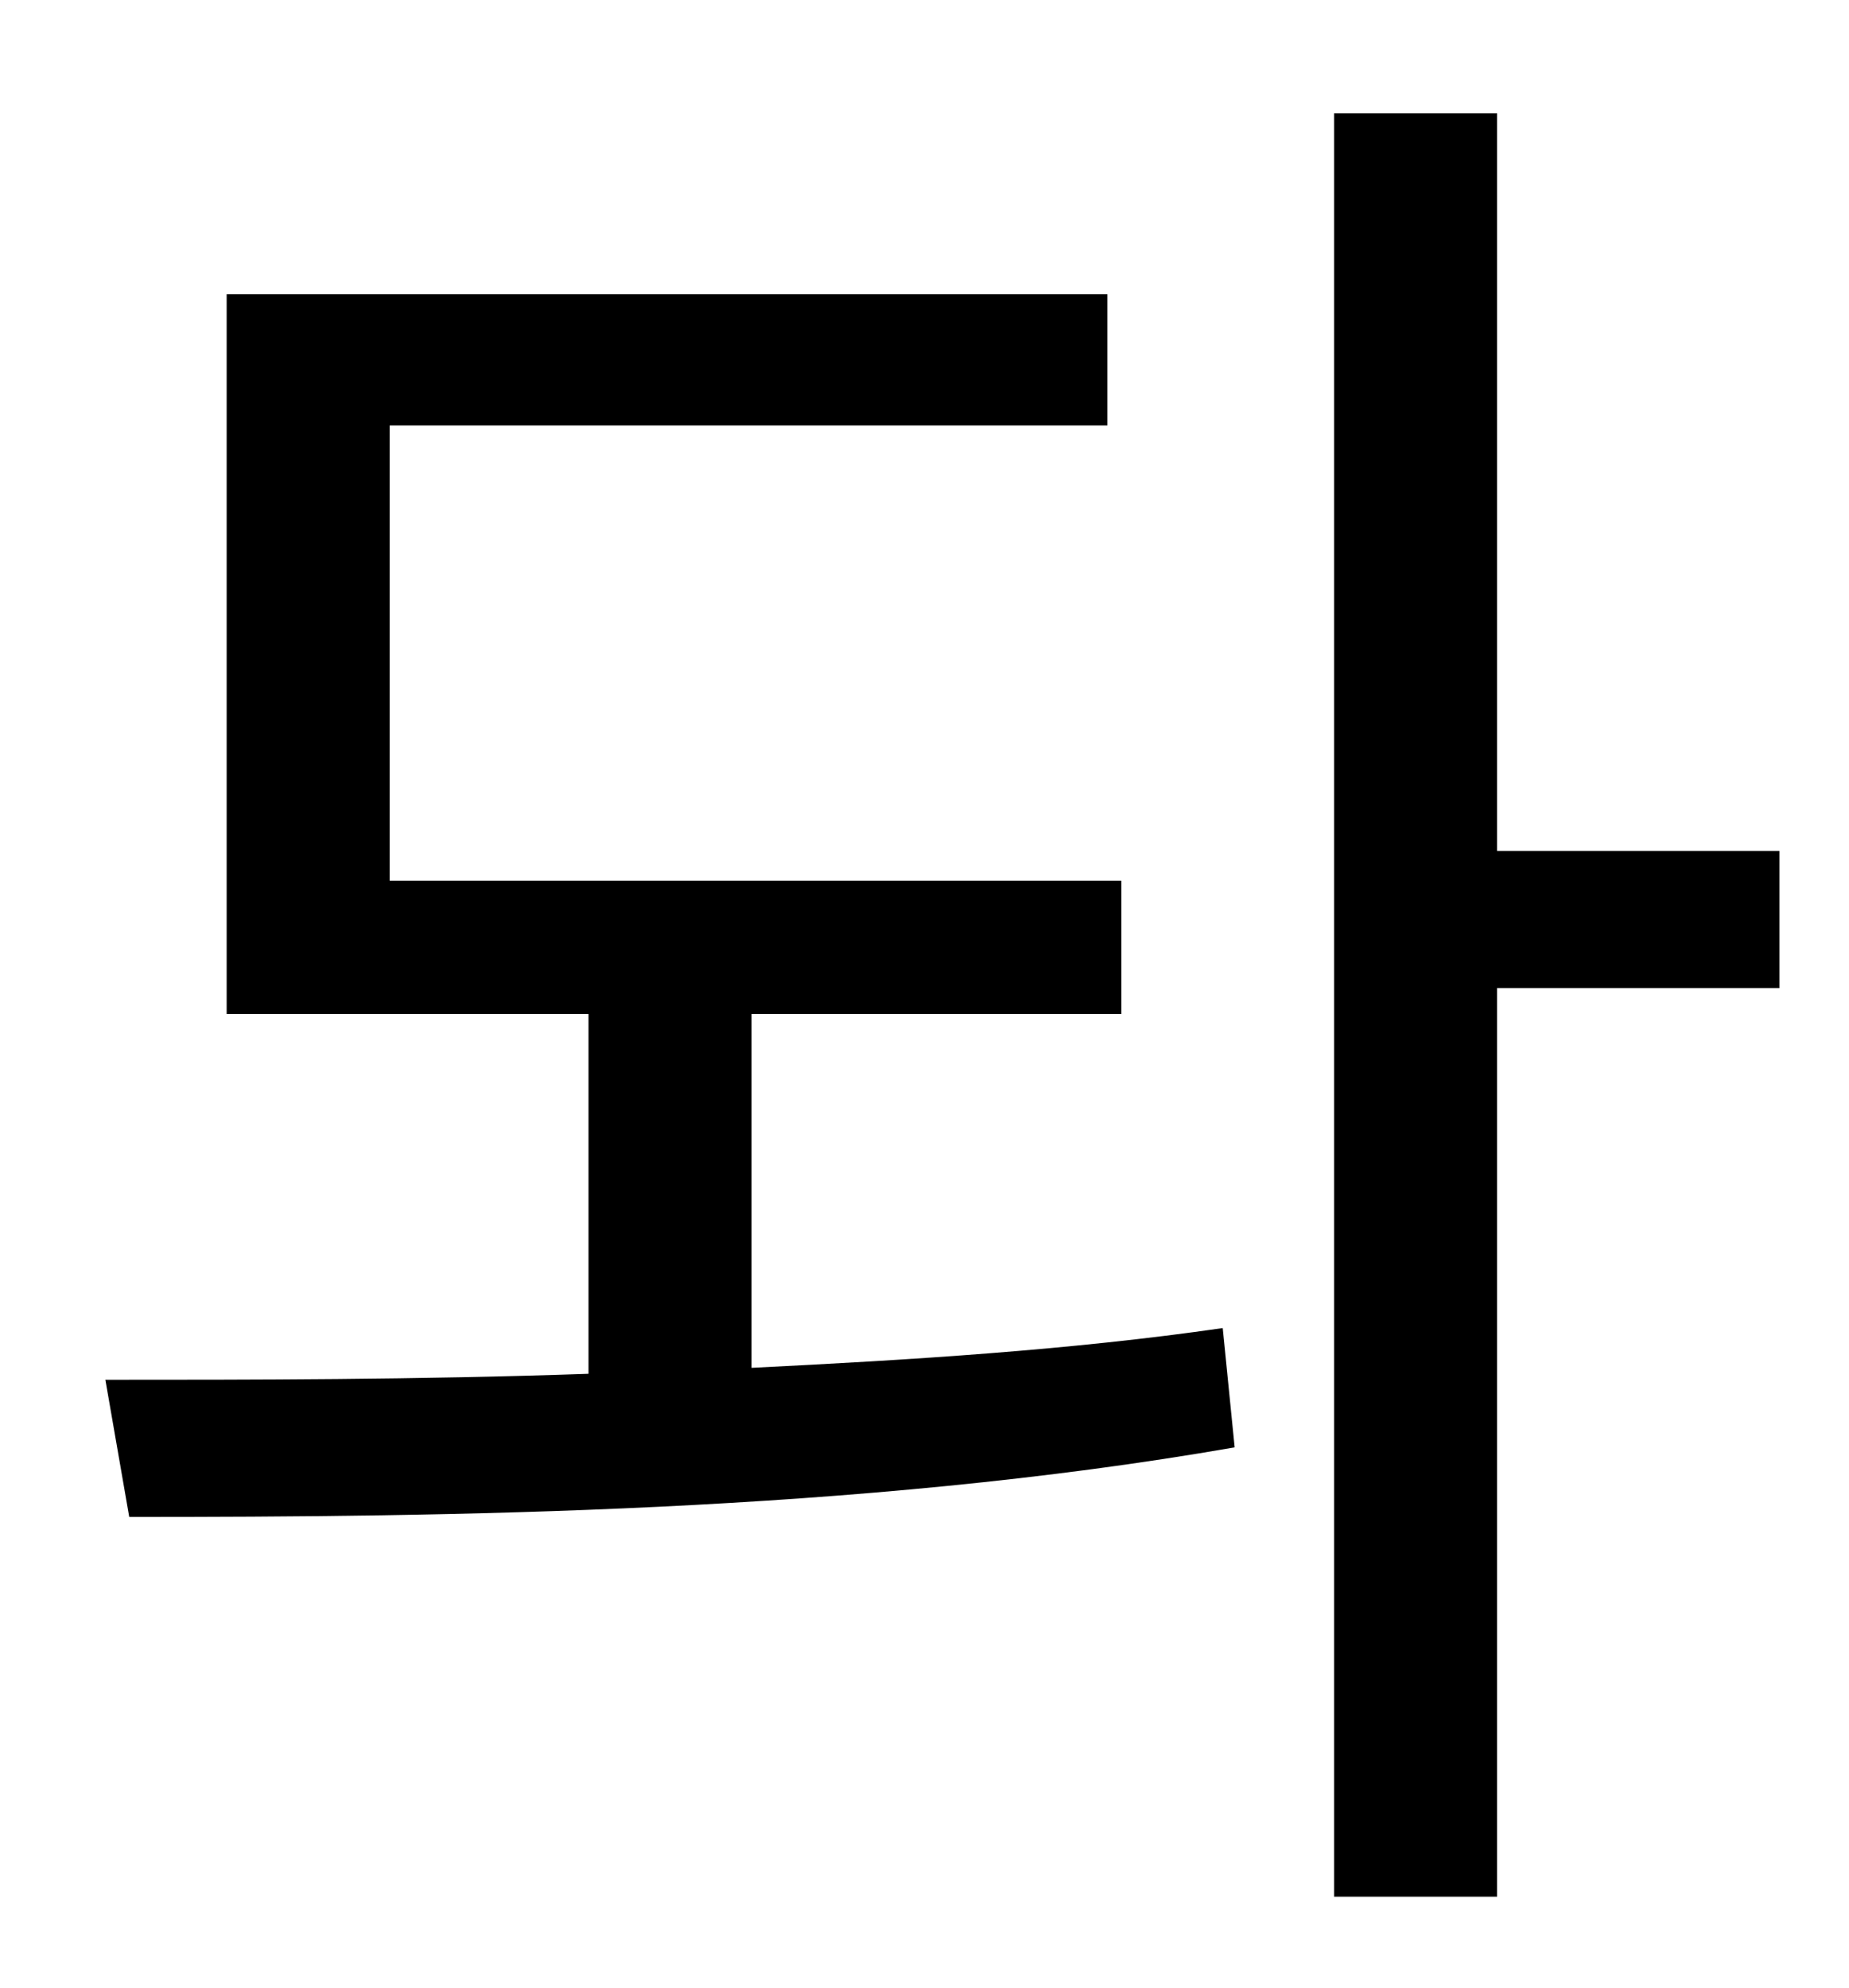 <?xml version="1.0" standalone="no"?>
<!DOCTYPE svg PUBLIC "-//W3C//DTD SVG 1.1//EN" "http://www.w3.org/Graphics/SVG/1.1/DTD/svg11.dtd" >
<svg xmlns="http://www.w3.org/2000/svg" xmlns:xlink="http://www.w3.org/1999/xlink" version="1.1" viewBox="-10 0 930 1000">
   <path fill="currentColor"
d="M368 510v178c81 -4 161 -9 237 -20l6 60c-189 33 -398 35 -556 35l-12 -69c73 0 157 0 243 -3v-181h-182v-362h443v66h-361v229h368v67h-186zM885 428v69h-142v457h-82v-897h82v371h142z" />
</svg>
